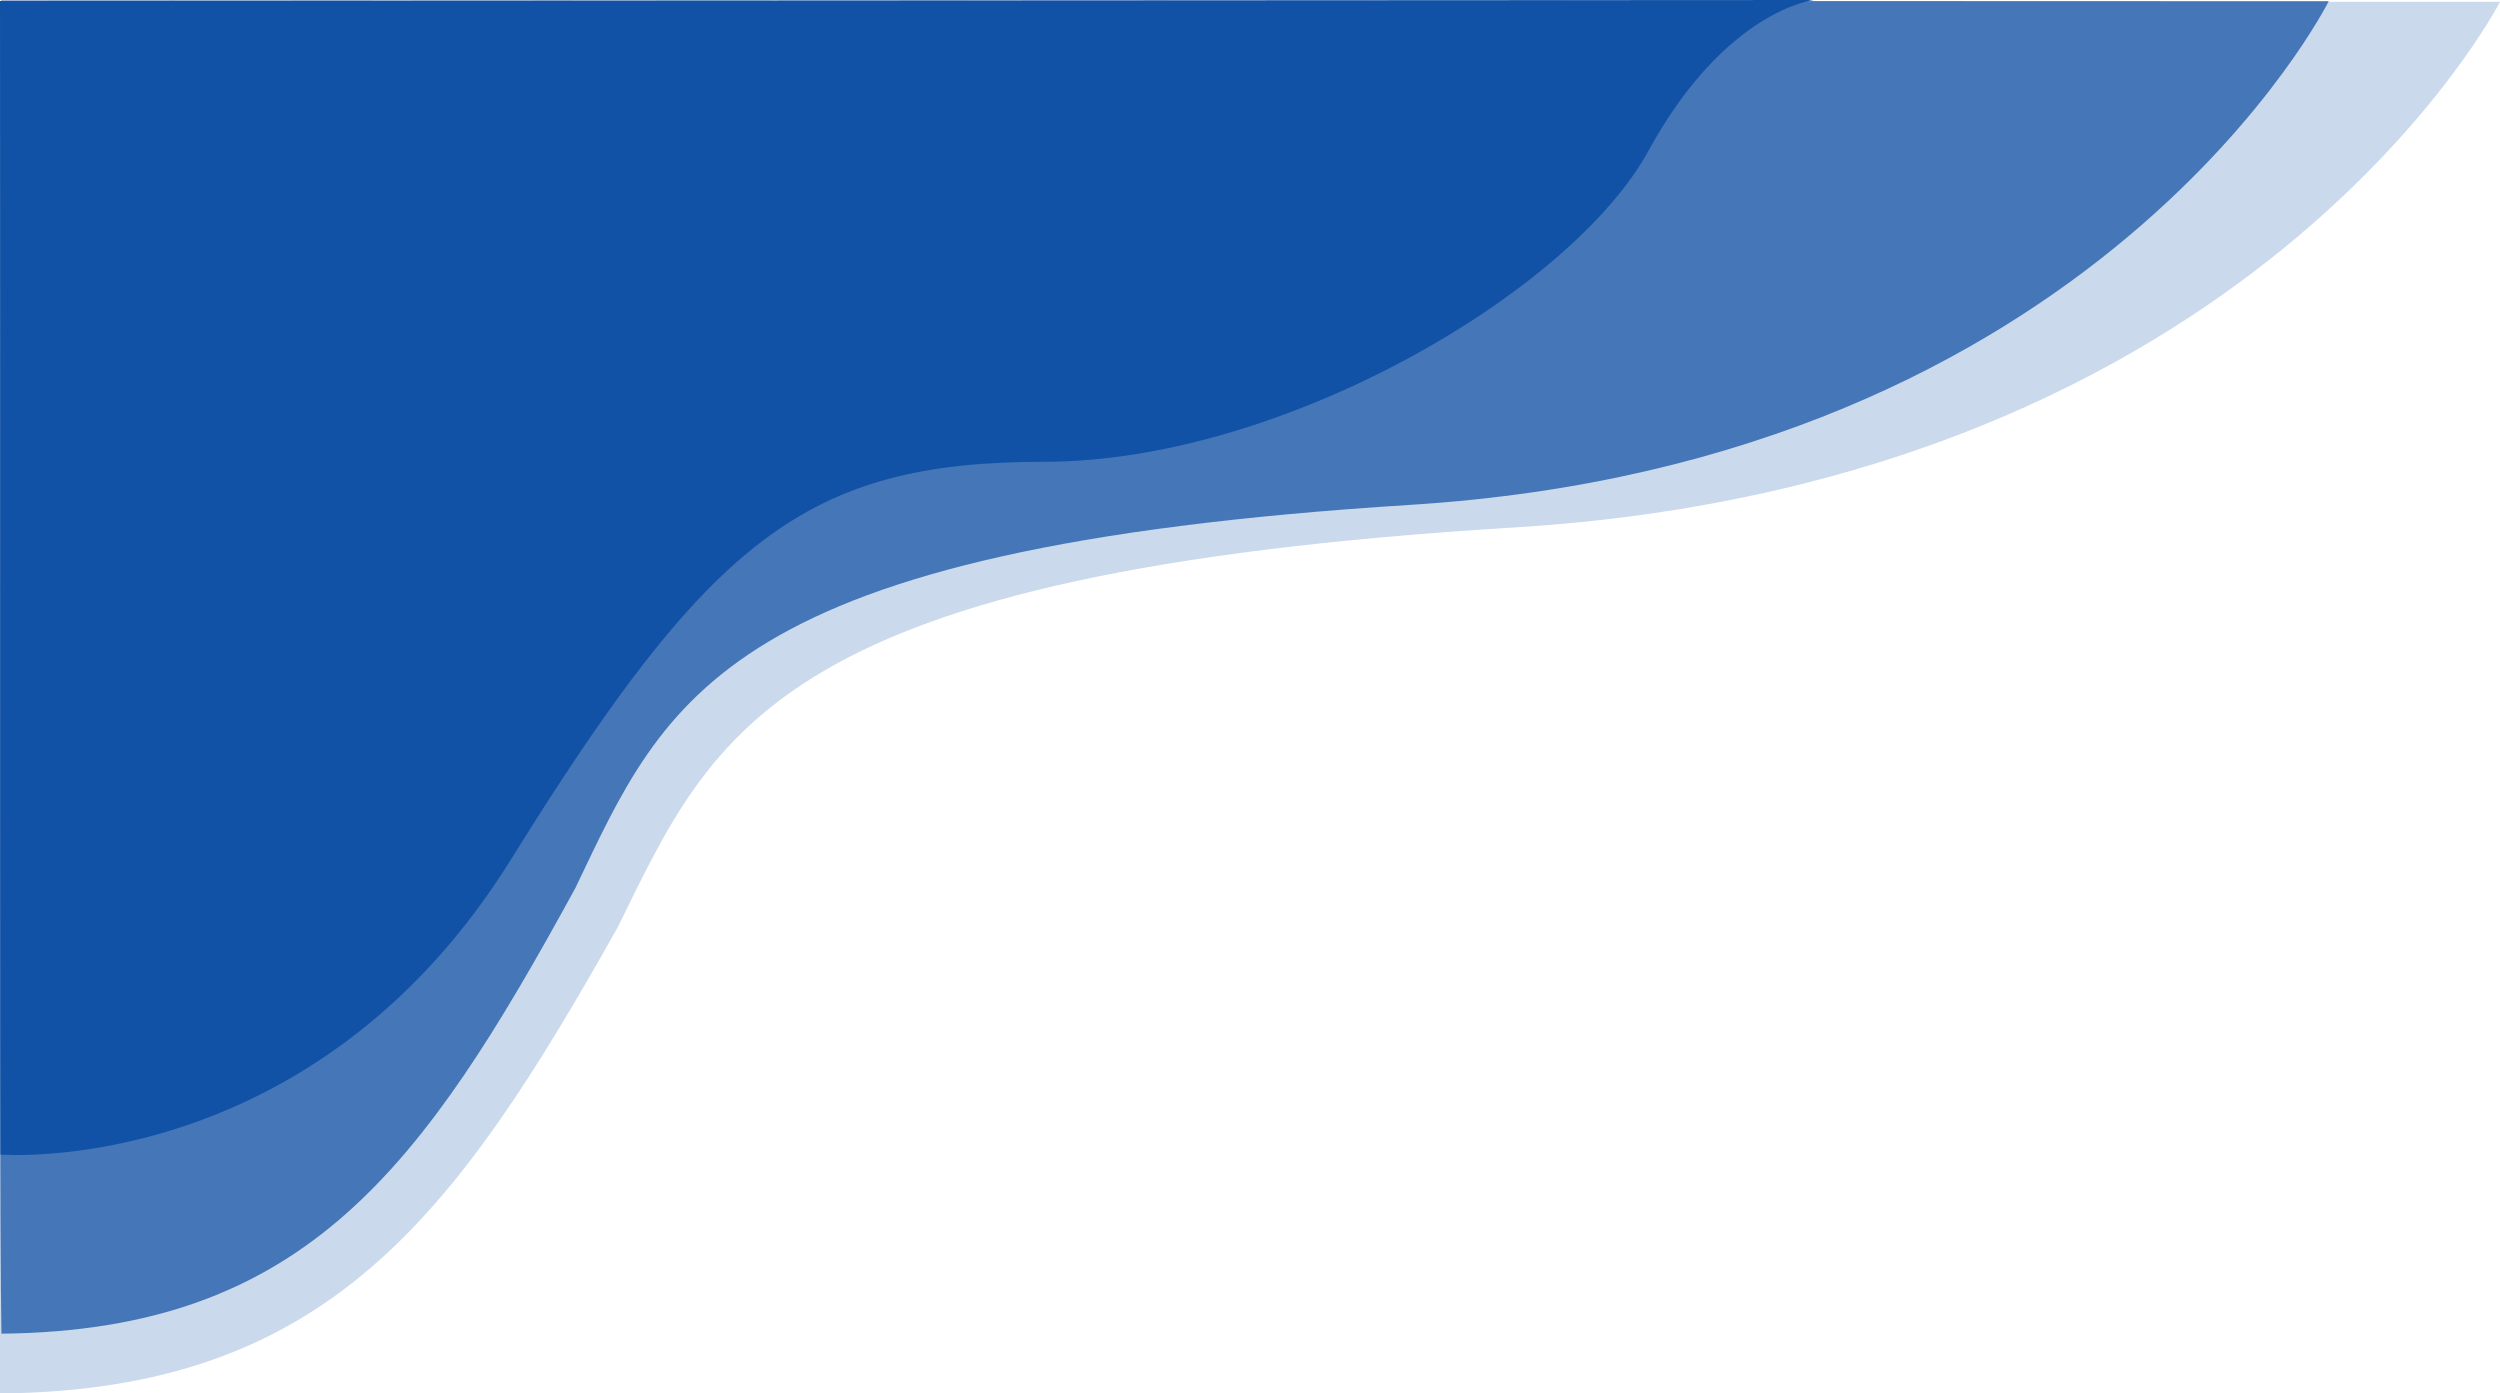 <svg xmlns="http://www.w3.org/2000/svg" width="809" height="450.93" viewBox="0 0 809 450.93">
    <g id="Wave_left" data-name="Wave left" transform="translate(0 29.328)">
        <path id="Path_19" data-name="Path 19" d="M809,768s74.3-149,297.21-163,240.8-62.665,270.191-124c49.241-90.1,87.1-143.205,185.721-144.205.98,58.683.1,431.457.1,431.457Z" transform="translate(1562.585 739.046) rotate(180)" fill="#1252a6" opacity="0.72"/>
        <path id="Path_16" data-name="Path 16" d="M809,786.784s79.766-155.491,319.066-170.1,258.5-65.394,290.06-129.4c52.862-94.027,94-149.794,199.874-150.838V786.885Z" transform="translate(1618 758.046) rotate(180)" fill="#1252a6" opacity="0.22"/>
        <path id="Path_15" data-name="Path 15" d="M28.161,344.462s100.763,8.189,165.225-95.551S289.04,120.274,365.978,120.274,536.491,65.291,561.444,19.646s53.514-48.807,53.514-48.807L28-28.84Z" transform="translate(-28 -0.167)" fill="#1252a6"/>
    </g>
</svg>
